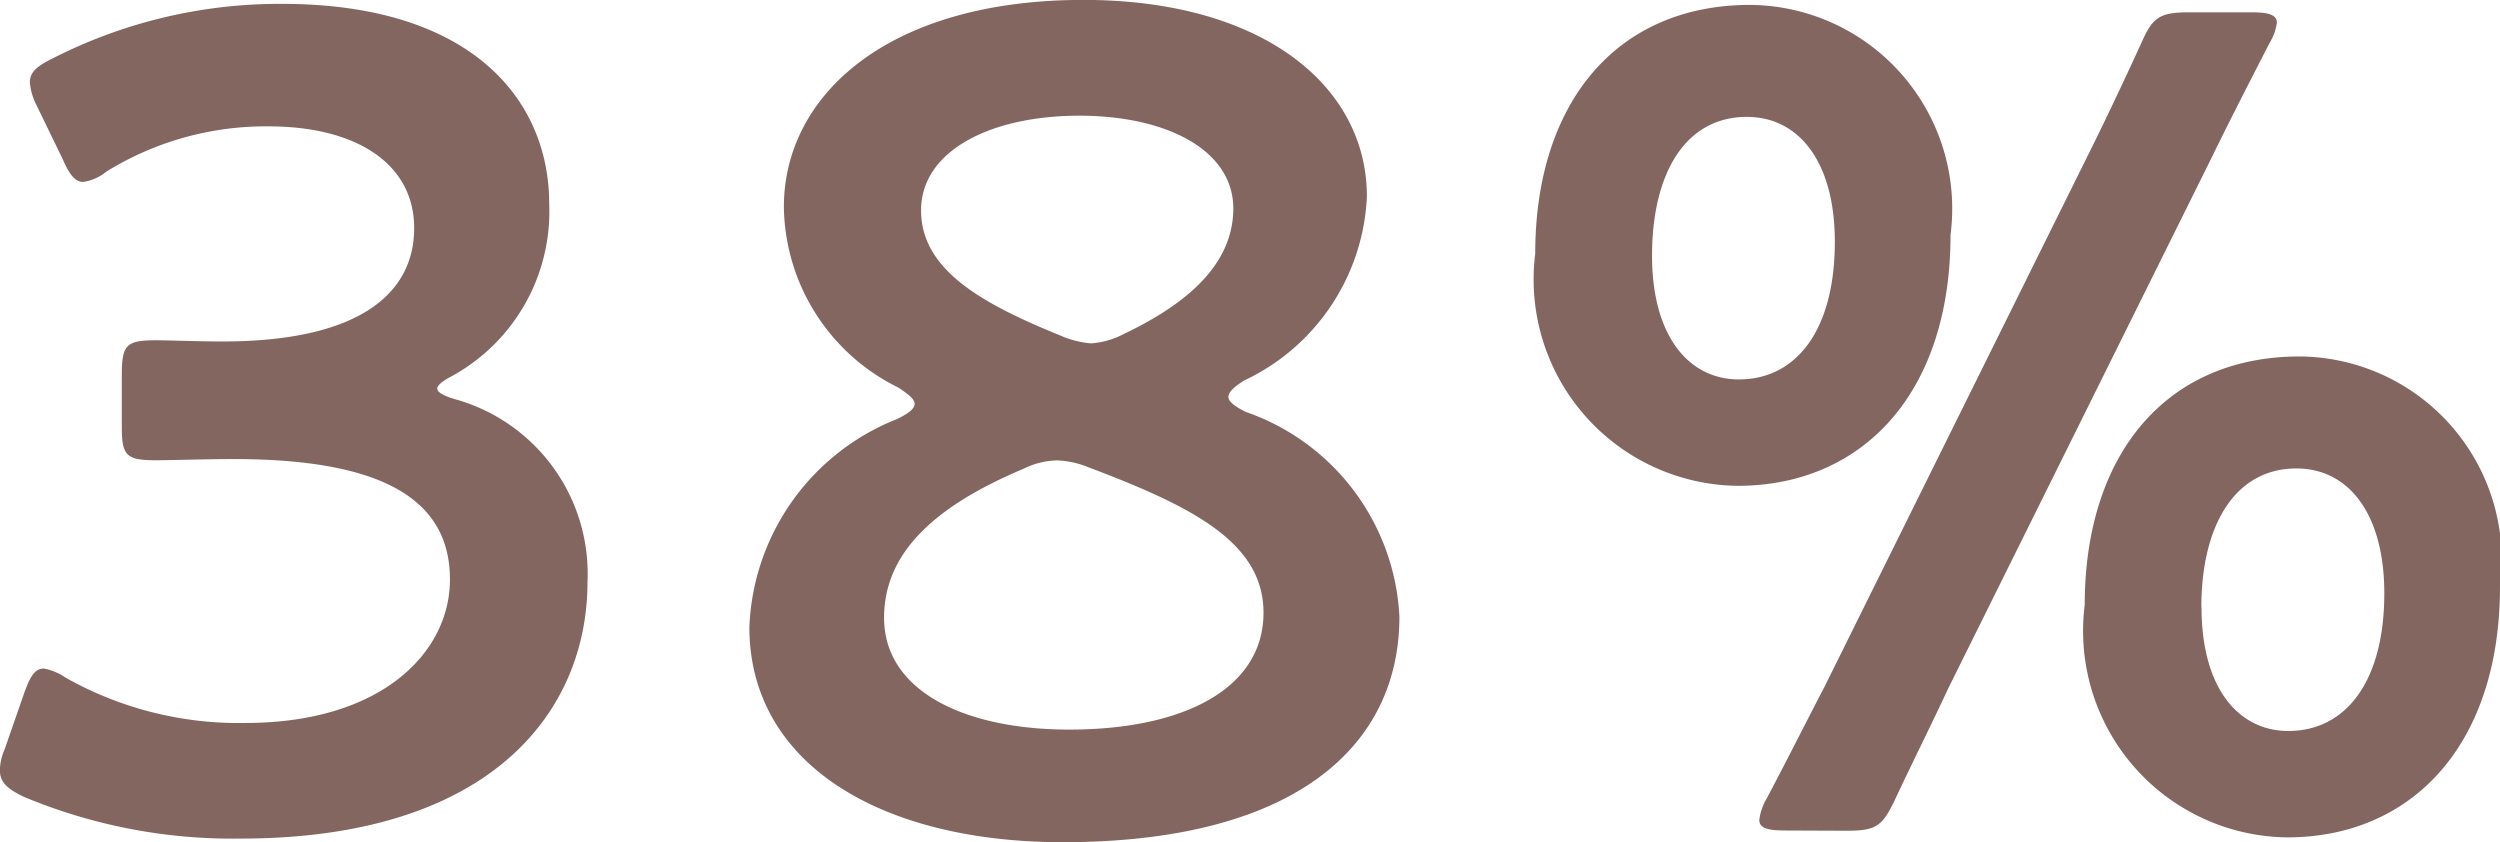 <svg id="グループ_779" data-name="グループ 779" xmlns="http://www.w3.org/2000/svg" width="29.064" height="9.79" viewBox="0 0 29.064 9.79">
  <path id="パス_7564" data-name="パス 7564" d="M1389.777,605.492c0,.04.068.081.2.121a2.106,2.106,0,0,1,1.547,2.125c0,1.492-1.1,2.985-4.034,2.985a6.289,6.289,0,0,1-2.515-.484c-.2-.094-.282-.175-.282-.309a.607.607,0,0,1,.054-.242l.229-.659c.068-.188.121-.283.229-.283a.676.676,0,0,1,.255.108,4.1,4.1,0,0,0,2.085.525c1.587,0,2.38-.821,2.38-1.668,0-.928-.78-1.4-2.515-1.4-.3,0-.767.014-.9.014-.35,0-.4-.054-.4-.39v-.605c0-.35.054-.4.4-.4.148,0,.511.014.766.014,1.627,0,2.233-.578,2.233-1.318s-.659-1.183-1.695-1.183a3.527,3.527,0,0,0-1.882.525.55.55,0,0,1-.269.121c-.094,0-.161-.081-.242-.269l-.3-.618a.718.718,0,0,1-.08-.269c0-.121.08-.188.269-.282a5.806,5.806,0,0,1,2.663-.632c2.205,0,3.106,1.116,3.106,2.326a2.183,2.183,0,0,1-1.129,2C1389.845,605.4,1389.777,605.452,1389.777,605.492Z" transform="translate(-1384.694 -600.974)" fill="#836660"/>
  <path id="パス_7565" data-name="パス 7565" d="M1413.921,605.517c0,.054.067.108.2.175a2.658,2.658,0,0,1,1.788,2.38c0,1.533-1.25,2.623-3.913,2.623-2.125,0-3.644-.915-3.644-2.5a2.713,2.713,0,0,1,1.721-2.421c.135-.067.2-.121.2-.175s-.067-.108-.189-.189a2.375,2.375,0,0,1-1.331-2.1c0-1.291,1.2-2.407,3.483-2.407,2.084,0,3.295,1,3.295,2.286a2.486,2.486,0,0,1-1.426,2.138C1413.988,605.4,1413.921,605.463,1413.921,605.517Zm-2,.74a.9.9,0,0,0-.376.094c-1.022.43-1.627.968-1.627,1.735,0,.847.928,1.3,2.152,1.3,1.345,0,2.259-.484,2.259-1.359,0-.82-.833-1.237-2.044-1.694A1.06,1.06,0,0,0,1411.917,606.256Zm.269-4.008c-1.049,0-1.842.417-1.842,1.1s.685,1.076,1.613,1.453a1.112,1.112,0,0,0,.363.094.948.948,0,0,0,.376-.107c.821-.39,1.278-.861,1.278-1.465C1413.975,602.652,1413.209,602.249,1412.187,602.249Z" transform="translate(-1399.64 -600.904)" fill="#836660"/>
  <path id="パス_7566" data-name="パス 7566" d="M1437.984,603.726c0,1.856-1.036,2.918-2.475,2.918a2.4,2.4,0,0,1-2.353-2.7c0-1.748.941-2.891,2.5-2.891A2.368,2.368,0,0,1,1437.984,603.726Zm-3.47.242c0,.941.431,1.439,1.009,1.439.672,0,1.116-.578,1.116-1.6,0-.928-.417-1.452-1.022-1.452C1434.9,602.354,1434.514,603.013,1434.514,603.968Zm1.547,6.683c-.2,0-.3-.027-.3-.121a.622.622,0,0,1,.081-.242c.229-.43.457-.887.673-1.3l3.066-6.186c.2-.4.417-.861.619-1.3.134-.309.215-.363.565-.363h.713c.2,0,.3.027.3.121a.582.582,0,0,1-.081.228c-.242.471-.484.942-.686,1.358L1437.957,609c-.2.43-.417.861-.618,1.291-.148.309-.215.363-.565.363Zm8.311-2.838c0,1.856-1.035,2.918-2.474,2.918a2.4,2.4,0,0,1-2.354-2.7c0-1.748.942-2.891,2.5-2.891A2.367,2.367,0,0,1,1444.372,607.814Zm-3.47.242c0,.942.43,1.439,1.009,1.439.672,0,1.116-.579,1.116-1.6,0-.928-.417-1.452-1.022-1.452C1441.292,606.443,1440.9,607.1,1440.9,608.056Z" transform="translate(-1415.308 -600.996)" fill="#836660"/>
</svg>
